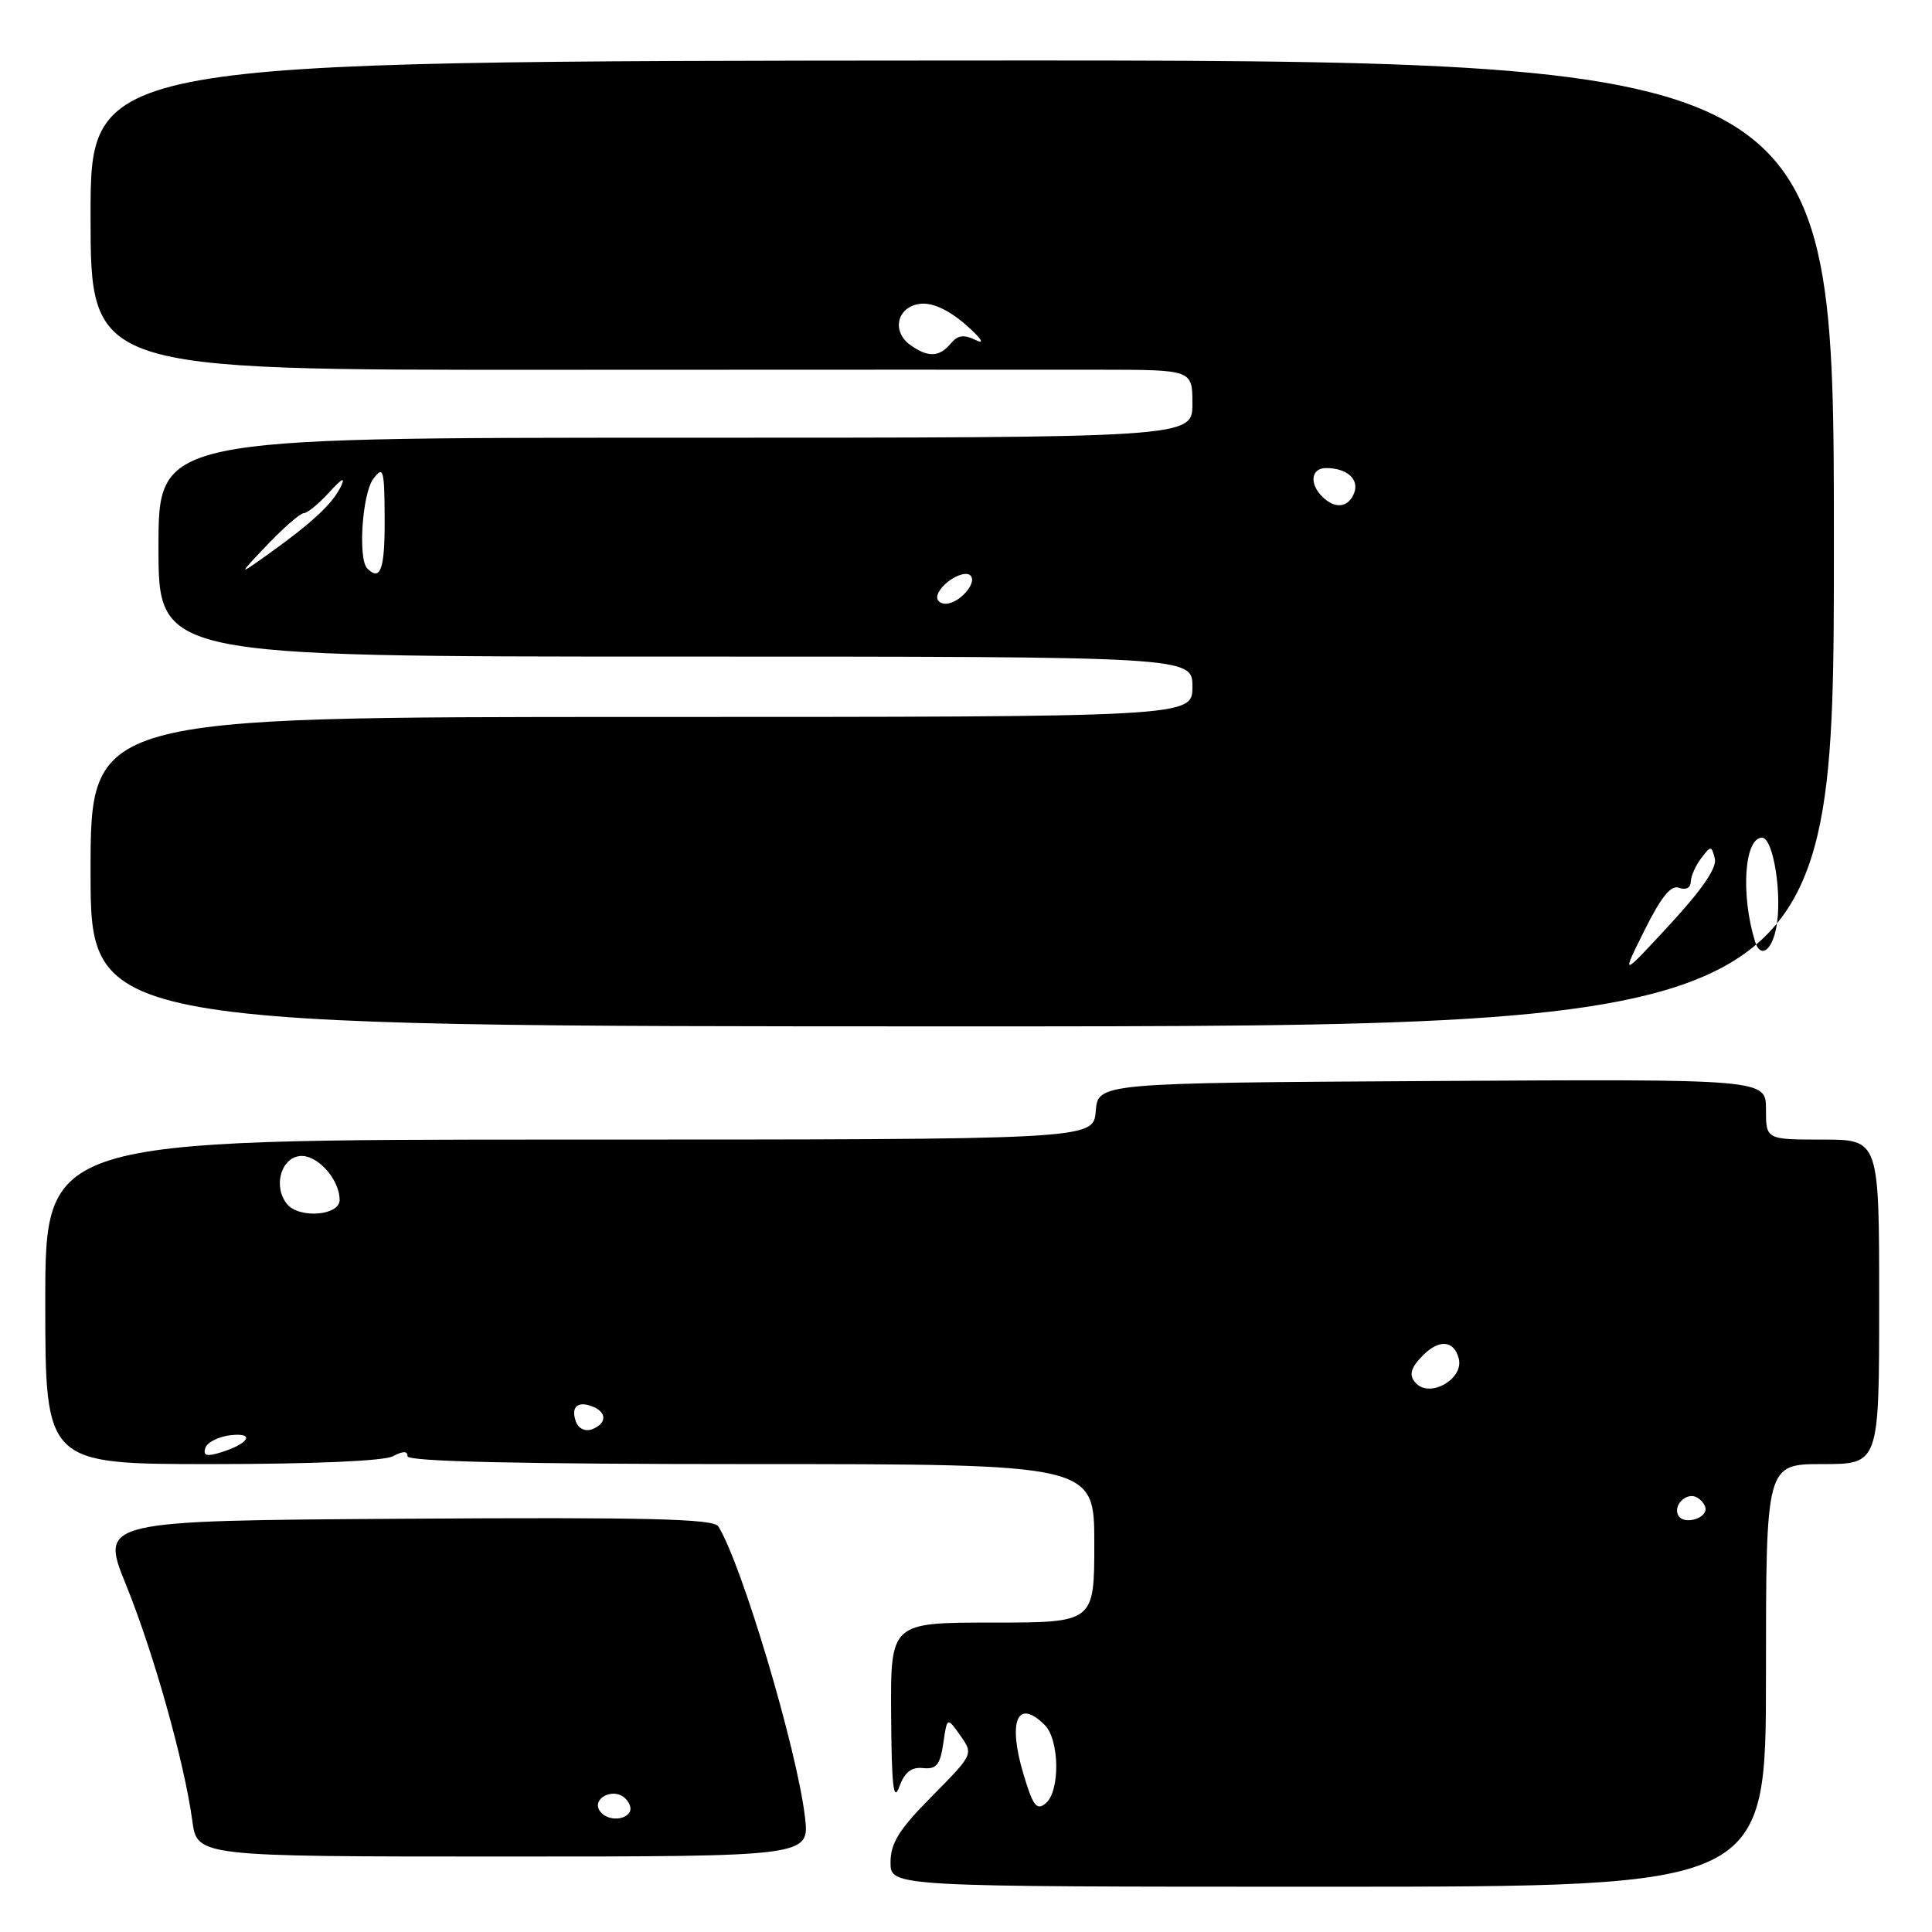 <?xml version="1.0" encoding="UTF-8" standalone="no"?>
<!DOCTYPE svg PUBLIC "-//W3C//DTD SVG 1.1//EN" "http://www.w3.org/Graphics/SVG/1.1/DTD/svg11.dtd" >
<svg xmlns="http://www.w3.org/2000/svg" xmlns:xlink="http://www.w3.org/1999/xlink" version="1.1" viewBox="0 0 256 256">
 <g >
 <path fill="currentColor"
d=" M 234.00 222.00 C 234.00 194.00 234.00 194.00 241.50 194.00 C 249.00 194.00 249.00 194.00 249.00 172.50 C 249.00 151.00 249.00 151.00 241.50 151.00 C 234.00 151.00 234.00 151.00 234.00 146.99 C 234.00 142.98 234.00 142.98 189.75 143.24 C 145.50 143.50 145.50 143.50 145.19 147.25 C 144.88 151.00 144.88 151.00 75.44 151.00 C 6.00 151.00 6.00 151.00 6.00 172.50 C 6.00 194.00 6.00 194.00 28.07 194.00 C 41.36 194.00 50.90 193.59 52.07 192.96 C 53.40 192.25 54.00 192.25 54.00 192.96 C 54.00 193.66 68.80 194.00 99.50 194.00 C 145.00 194.00 145.00 194.00 145.00 204.50 C 145.00 215.00 145.00 215.00 131.50 215.00 C 118.00 215.00 118.00 215.00 118.08 227.25 C 118.14 236.61 118.39 238.86 119.15 236.78 C 119.87 234.82 120.76 234.11 122.31 234.28 C 124.08 234.46 124.57 233.86 124.99 231.00 C 125.50 227.50 125.50 227.50 127.25 229.97 C 128.99 232.43 128.98 232.46 123.50 238.00 C 119.12 242.42 118.00 244.22 118.00 246.78 C 118.00 250.00 118.00 250.00 176.00 250.00 C 234.00 250.00 234.00 250.00 234.00 222.00 Z  M 106.66 240.75 C 105.59 231.69 98.26 207.14 95.17 202.24 C 94.54 201.25 85.59 201.03 53.81 201.24 C 13.25 201.50 13.25 201.50 16.70 210.00 C 20.38 219.08 24.42 233.48 25.48 241.25 C 26.12 246.00 26.12 246.00 66.70 246.00 C 107.28 246.00 107.28 246.00 106.66 240.75 Z  M 243.00 71.98 C 243.00 7.96 243.00 7.96 127.50 8.02 C 12.00 8.09 12.00 8.09 12.00 28.56 C 12.00 49.03 12.00 49.03 72.75 49.00 C 106.16 48.98 139.01 48.98 145.75 48.99 C 158.00 49.00 158.00 49.00 158.00 53.50 C 158.00 58.00 158.00 58.00 89.50 58.00 C 21.00 58.00 21.00 58.00 21.00 72.50 C 21.00 87.00 21.00 87.00 89.50 87.00 C 158.00 87.00 158.00 87.00 158.00 91.00 C 158.00 95.00 158.00 95.00 85.00 95.00 C 12.00 95.00 12.00 95.00 12.00 115.50 C 12.00 136.00 12.00 136.00 127.50 136.00 C 243.00 136.00 243.00 136.00 243.00 71.98 Z  M 135.60 235.04 C 133.51 228.00 134.83 224.98 138.43 228.57 C 140.40 230.54 140.49 237.35 138.56 238.95 C 137.36 239.95 136.87 239.30 135.60 235.04 Z  M 222.42 200.87 C 221.57 199.49 223.52 197.59 224.91 198.45 C 225.51 198.82 226.00 199.49 226.00 199.95 C 226.00 201.28 223.13 202.02 222.42 200.87 Z  M 27.21 191.85 C 27.45 191.11 28.97 190.35 30.58 190.17 C 33.91 189.80 32.95 191.34 29.13 192.49 C 27.37 193.03 26.88 192.86 27.21 191.85 Z  M 76.34 188.44 C 75.59 186.48 76.49 185.59 78.46 186.35 C 80.44 187.10 80.44 188.62 78.46 189.38 C 77.58 189.72 76.68 189.32 76.34 188.44 Z  M 187.67 183.33 C 186.62 182.29 186.87 181.27 188.57 179.57 C 190.72 177.42 192.66 177.60 193.29 180.01 C 193.99 182.66 189.59 185.25 187.67 183.33 Z  M 38.05 159.56 C 36.20 157.33 37.15 153.55 39.65 153.19 C 41.94 152.87 45.00 156.20 45.00 159.01 C 45.00 161.08 39.66 161.50 38.05 159.56 Z  M 79.43 239.89 C 78.46 238.31 81.16 236.89 82.71 238.17 C 83.41 238.75 83.73 239.63 83.43 240.11 C 82.66 241.35 80.25 241.22 79.43 239.89 Z  M 217.90 123.28 C 220.13 118.81 221.42 117.22 222.50 117.64 C 223.37 117.97 224.01 117.65 224.03 116.86 C 224.05 116.11 224.67 114.70 225.41 113.73 C 226.70 112.03 226.78 112.03 227.22 113.75 C 227.54 114.95 225.57 117.84 221.25 122.52 C 214.80 129.50 214.80 129.50 217.90 123.28 Z  M 232.55 124.75 C 230.63 118.53 231.14 111.00 233.48 111.00 C 234.99 111.00 236.20 118.73 235.35 122.98 C 234.74 126.06 233.25 127.00 232.55 124.75 Z  M 124.23 78.82 C 124.77 77.18 127.76 75.43 128.59 76.26 C 129.55 77.21 127.09 80.00 125.29 80.00 C 124.49 80.00 124.01 79.47 124.23 78.82 Z  M 35.45 72.16 C 37.63 69.87 39.79 68.00 40.25 68.00 C 40.72 68.00 42.23 66.76 43.61 65.25 C 45.33 63.36 45.82 63.13 45.15 64.50 C 44.05 66.77 41.30 69.32 35.50 73.46 C 31.50 76.31 31.50 76.31 35.45 72.16 Z  M 48.67 75.33 C 47.41 74.08 48.00 65.38 49.47 63.44 C 50.80 61.68 50.94 62.16 50.97 68.75 C 51.00 75.42 50.42 77.08 48.67 75.33 Z  M 175.20 65.80 C 173.44 64.04 173.74 62.00 175.75 62.02 C 178.50 62.04 180.13 63.51 179.43 65.33 C 178.67 67.29 176.89 67.49 175.20 65.80 Z  M 120.58 45.68 C 118.06 43.84 118.92 40.56 122.01 40.25 C 123.61 40.09 125.75 41.09 128.00 43.06 C 129.97 44.79 130.56 45.67 129.36 45.09 C 127.72 44.29 126.92 44.39 125.98 45.52 C 124.47 47.35 122.92 47.39 120.58 45.68 Z "/>
</g>
</svg>
